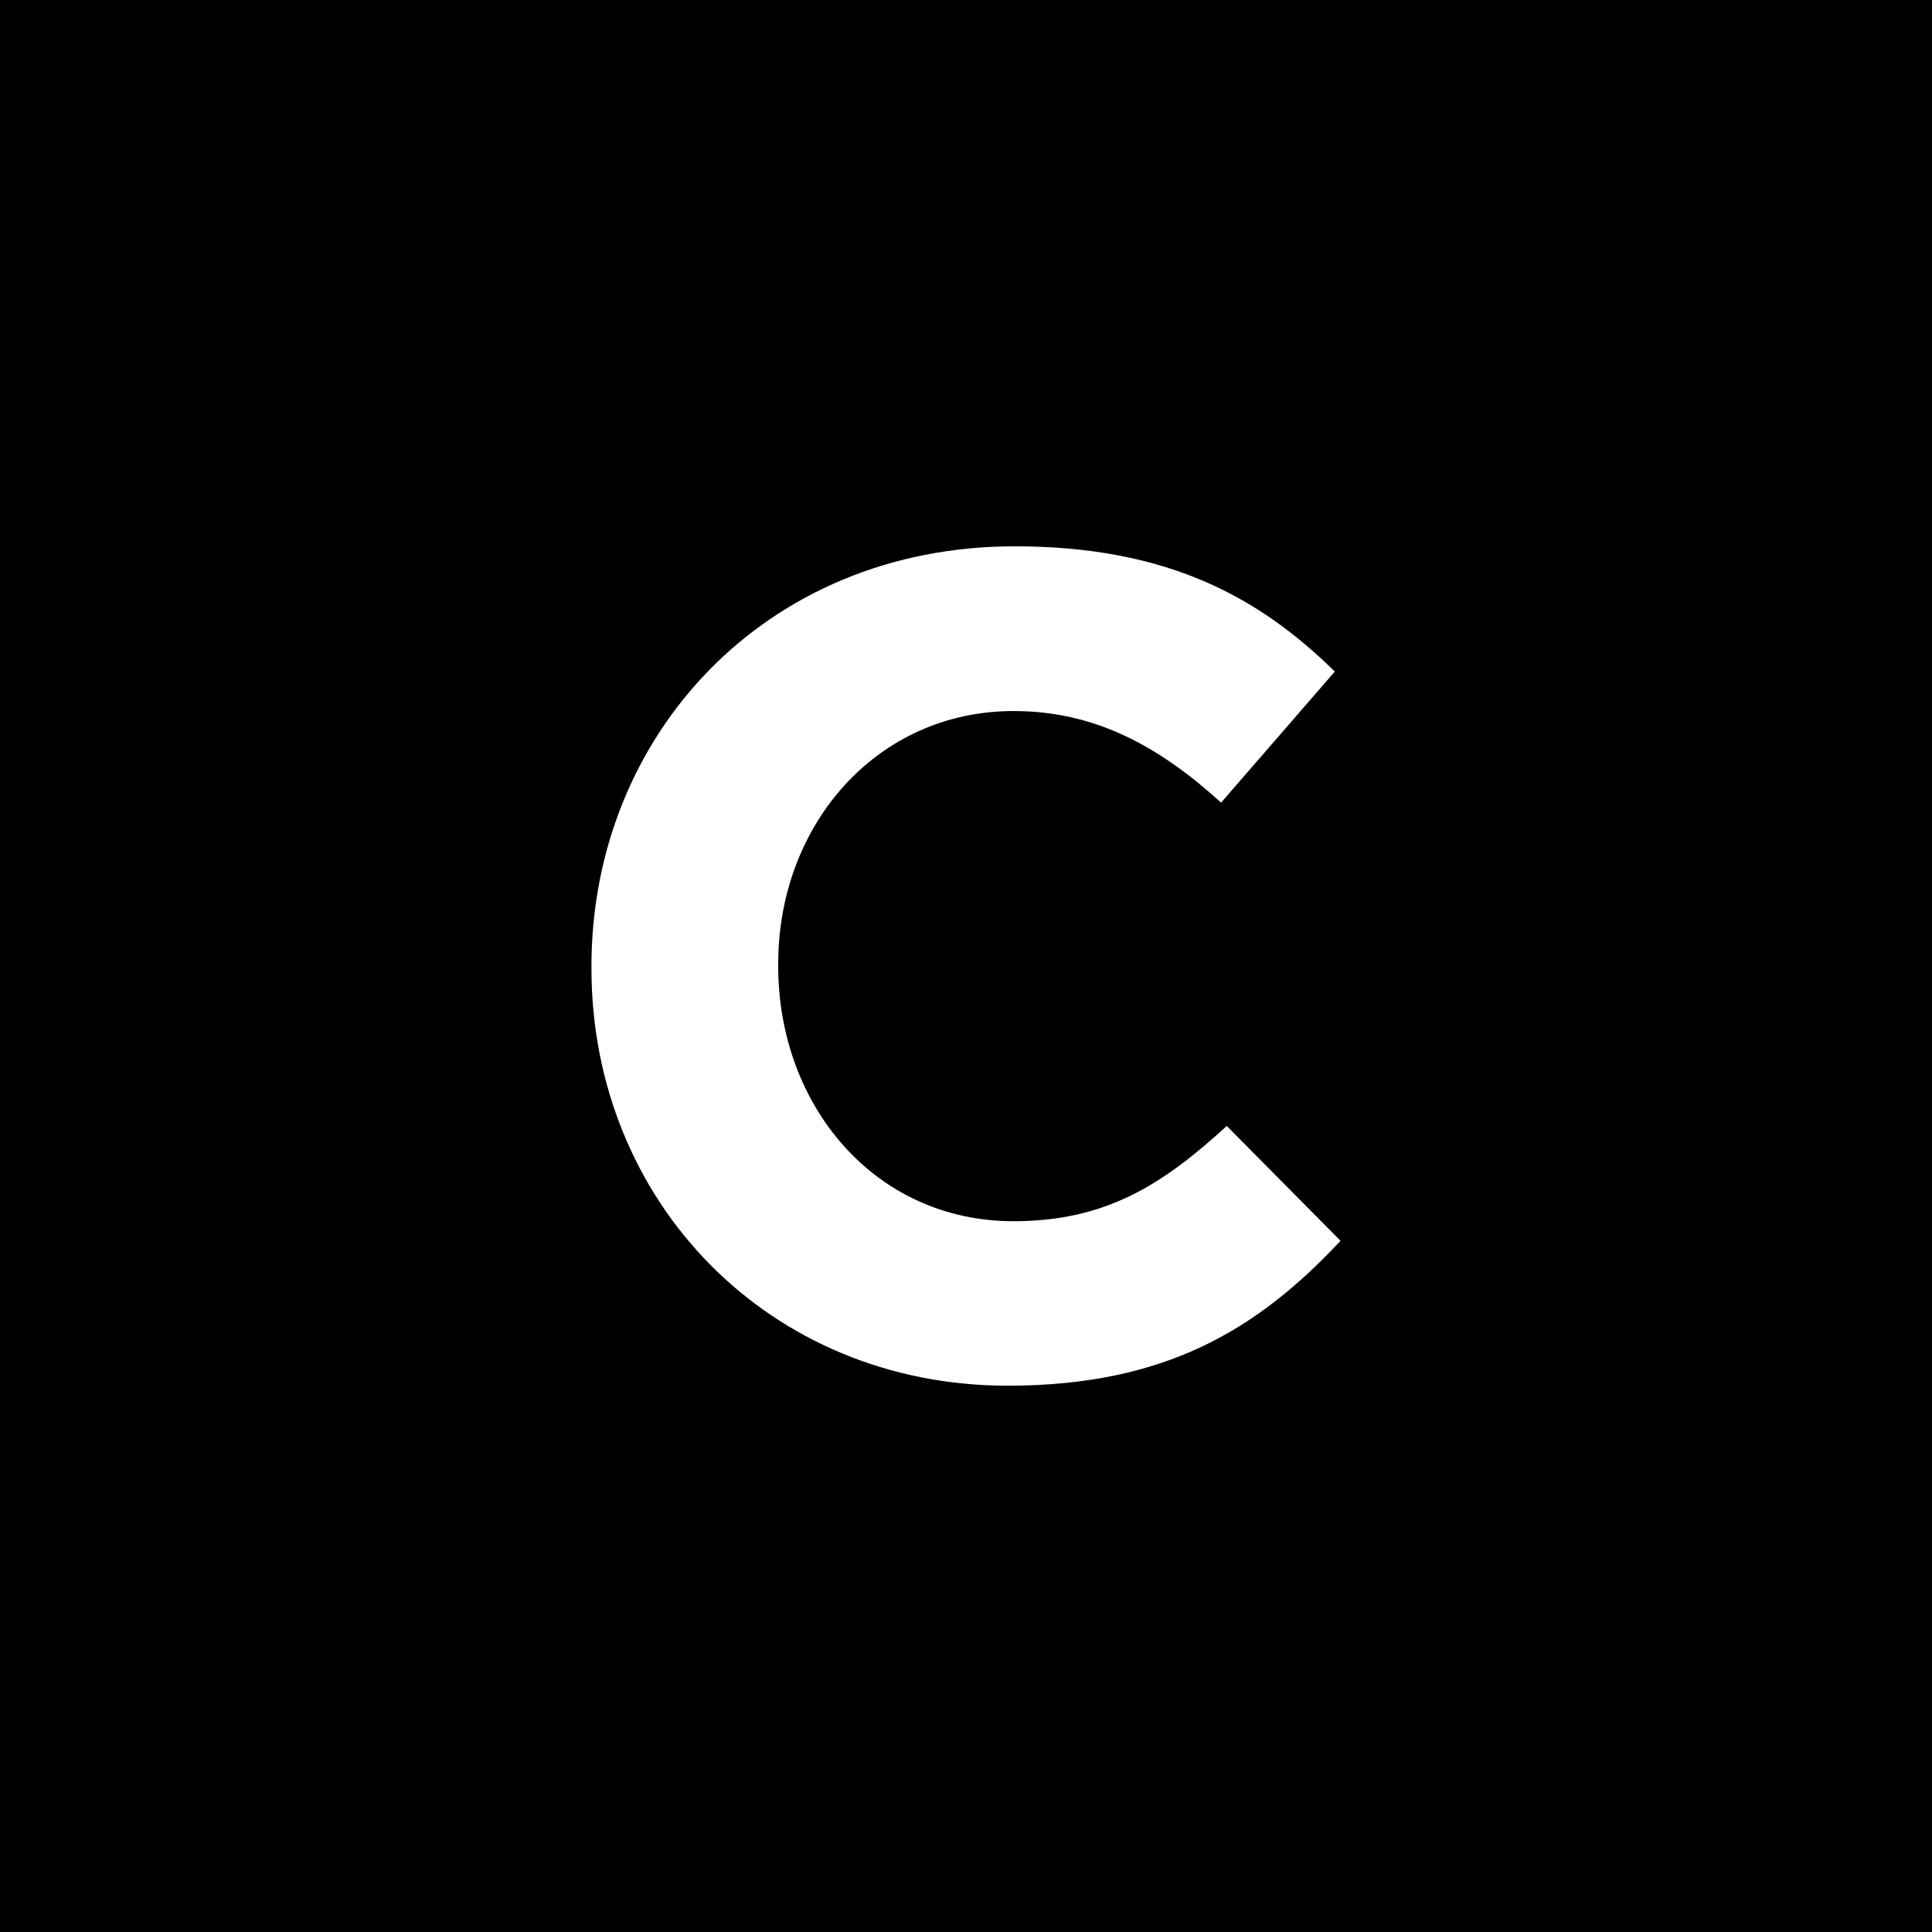 <?xml version="1.0" encoding="utf-8"?>
<!-- Generator: Adobe Illustrator 16.0.0, SVG Export Plug-In . SVG Version: 6.00 Build 0)  -->
<!DOCTYPE svg PUBLIC "-//W3C//DTD SVG 1.1//EN" "http://www.w3.org/Graphics/SVG/1.1/DTD/svg11.dtd">
<svg version="1.1" id="Layer_1" xmlns="http://www.w3.org/2000/svg" xmlns:xlink="http://www.w3.org/1999/xlink" x="0px" y="0px"
	 width="30px" height="30px" viewBox="0 0 30 30" enable-background="new 0 0 30 30" xml:space="preserve">
<g>
	<rect width="30" height="30"/>
	<path fill="#FFFFFF" d="M15.738,18.963c-2.16,0-3.654-1.801-3.654-3.961v-0.037c0-2.16,1.531-3.924,3.654-3.924
		c1.26,0,2.25,0.539,3.223,1.422l1.766-2.035c-1.17-1.15-2.594-1.945-4.971-1.945c-3.871,0-6.572,2.936-6.572,6.52v0.035
		c0,3.619,2.755,6.479,6.464,6.479c2.432,0,3.871-0.862,5.168-2.25l-1.767-1.783C18.062,18.387,17.18,18.963,15.738,18.963z"/>
</g>
</svg>
